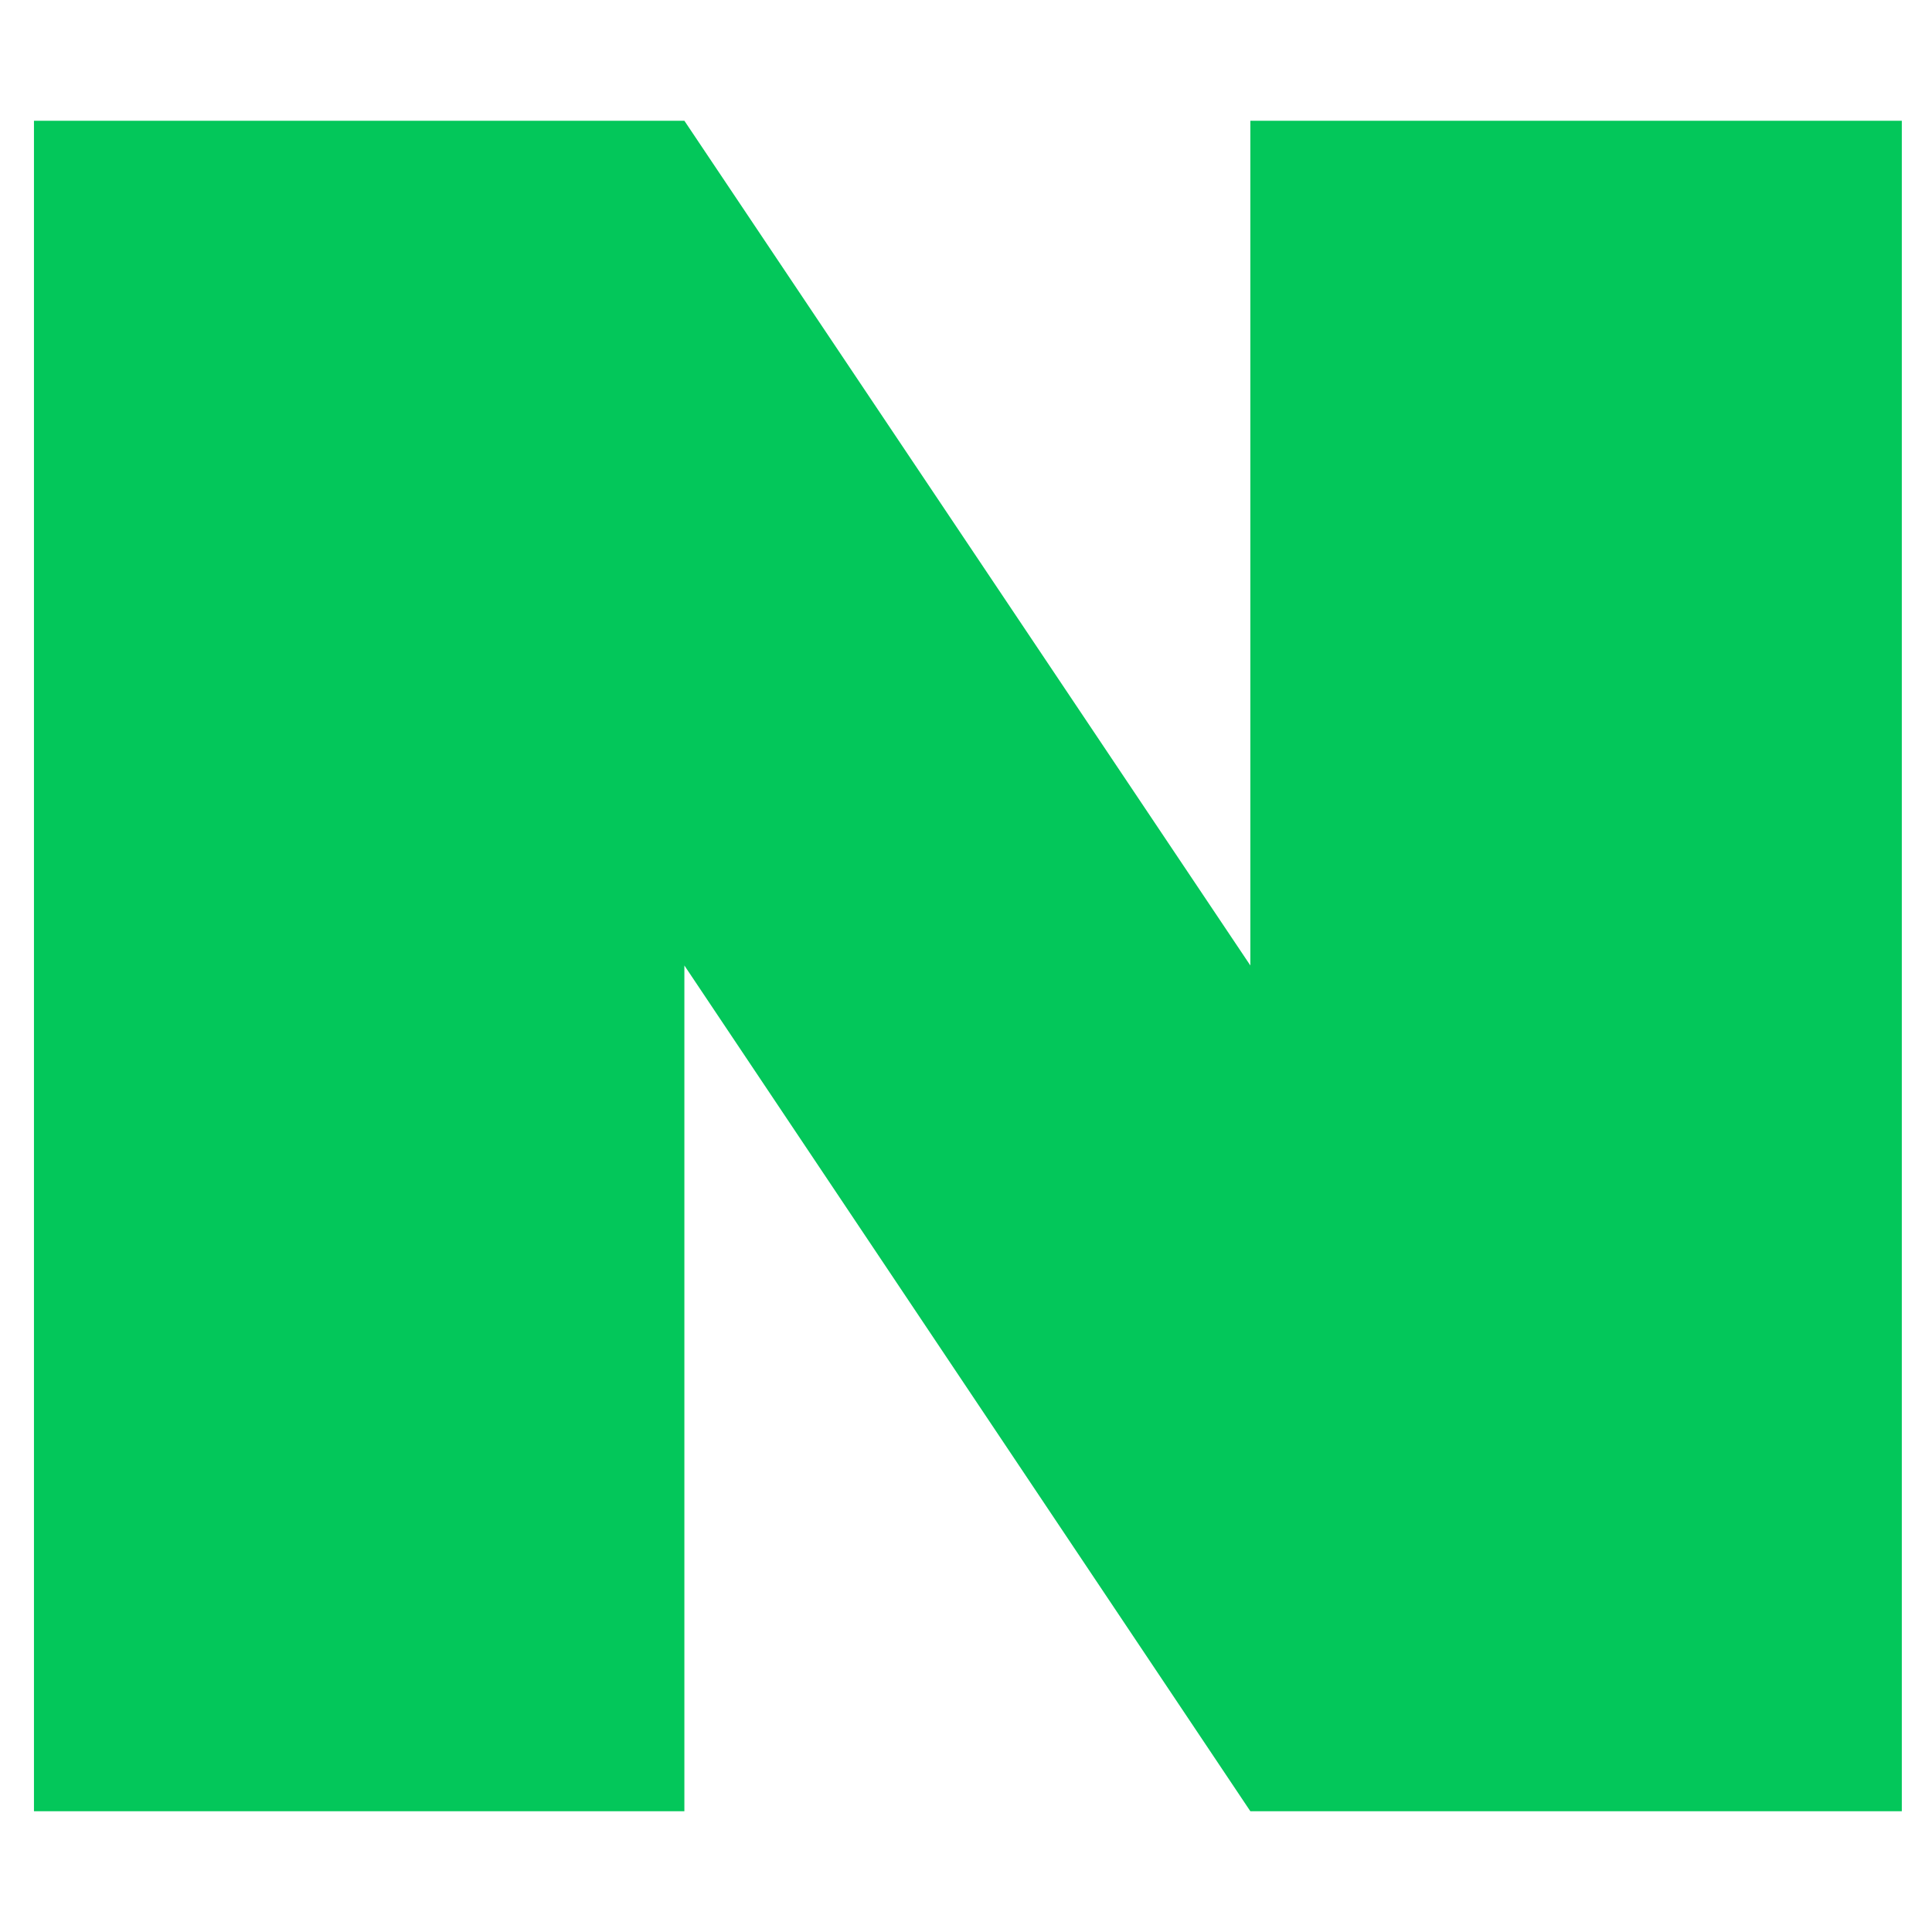 <?xml version="1.0" encoding="utf-8"?><!-- Uploaded to: SVG Repo, www.svgrepo.com, Generator: SVG Repo Mixer Tools -->
<svg width="800px" height="800px" viewBox="0 0 512 512" version="1.1" xmlns="http://www.w3.org/2000/svg"><path fill="#03C75A" d="M9 32V480H181.366V255.862L331.358 480H504V32H331.358V255.862L181.366 32H9Z"></path></svg>